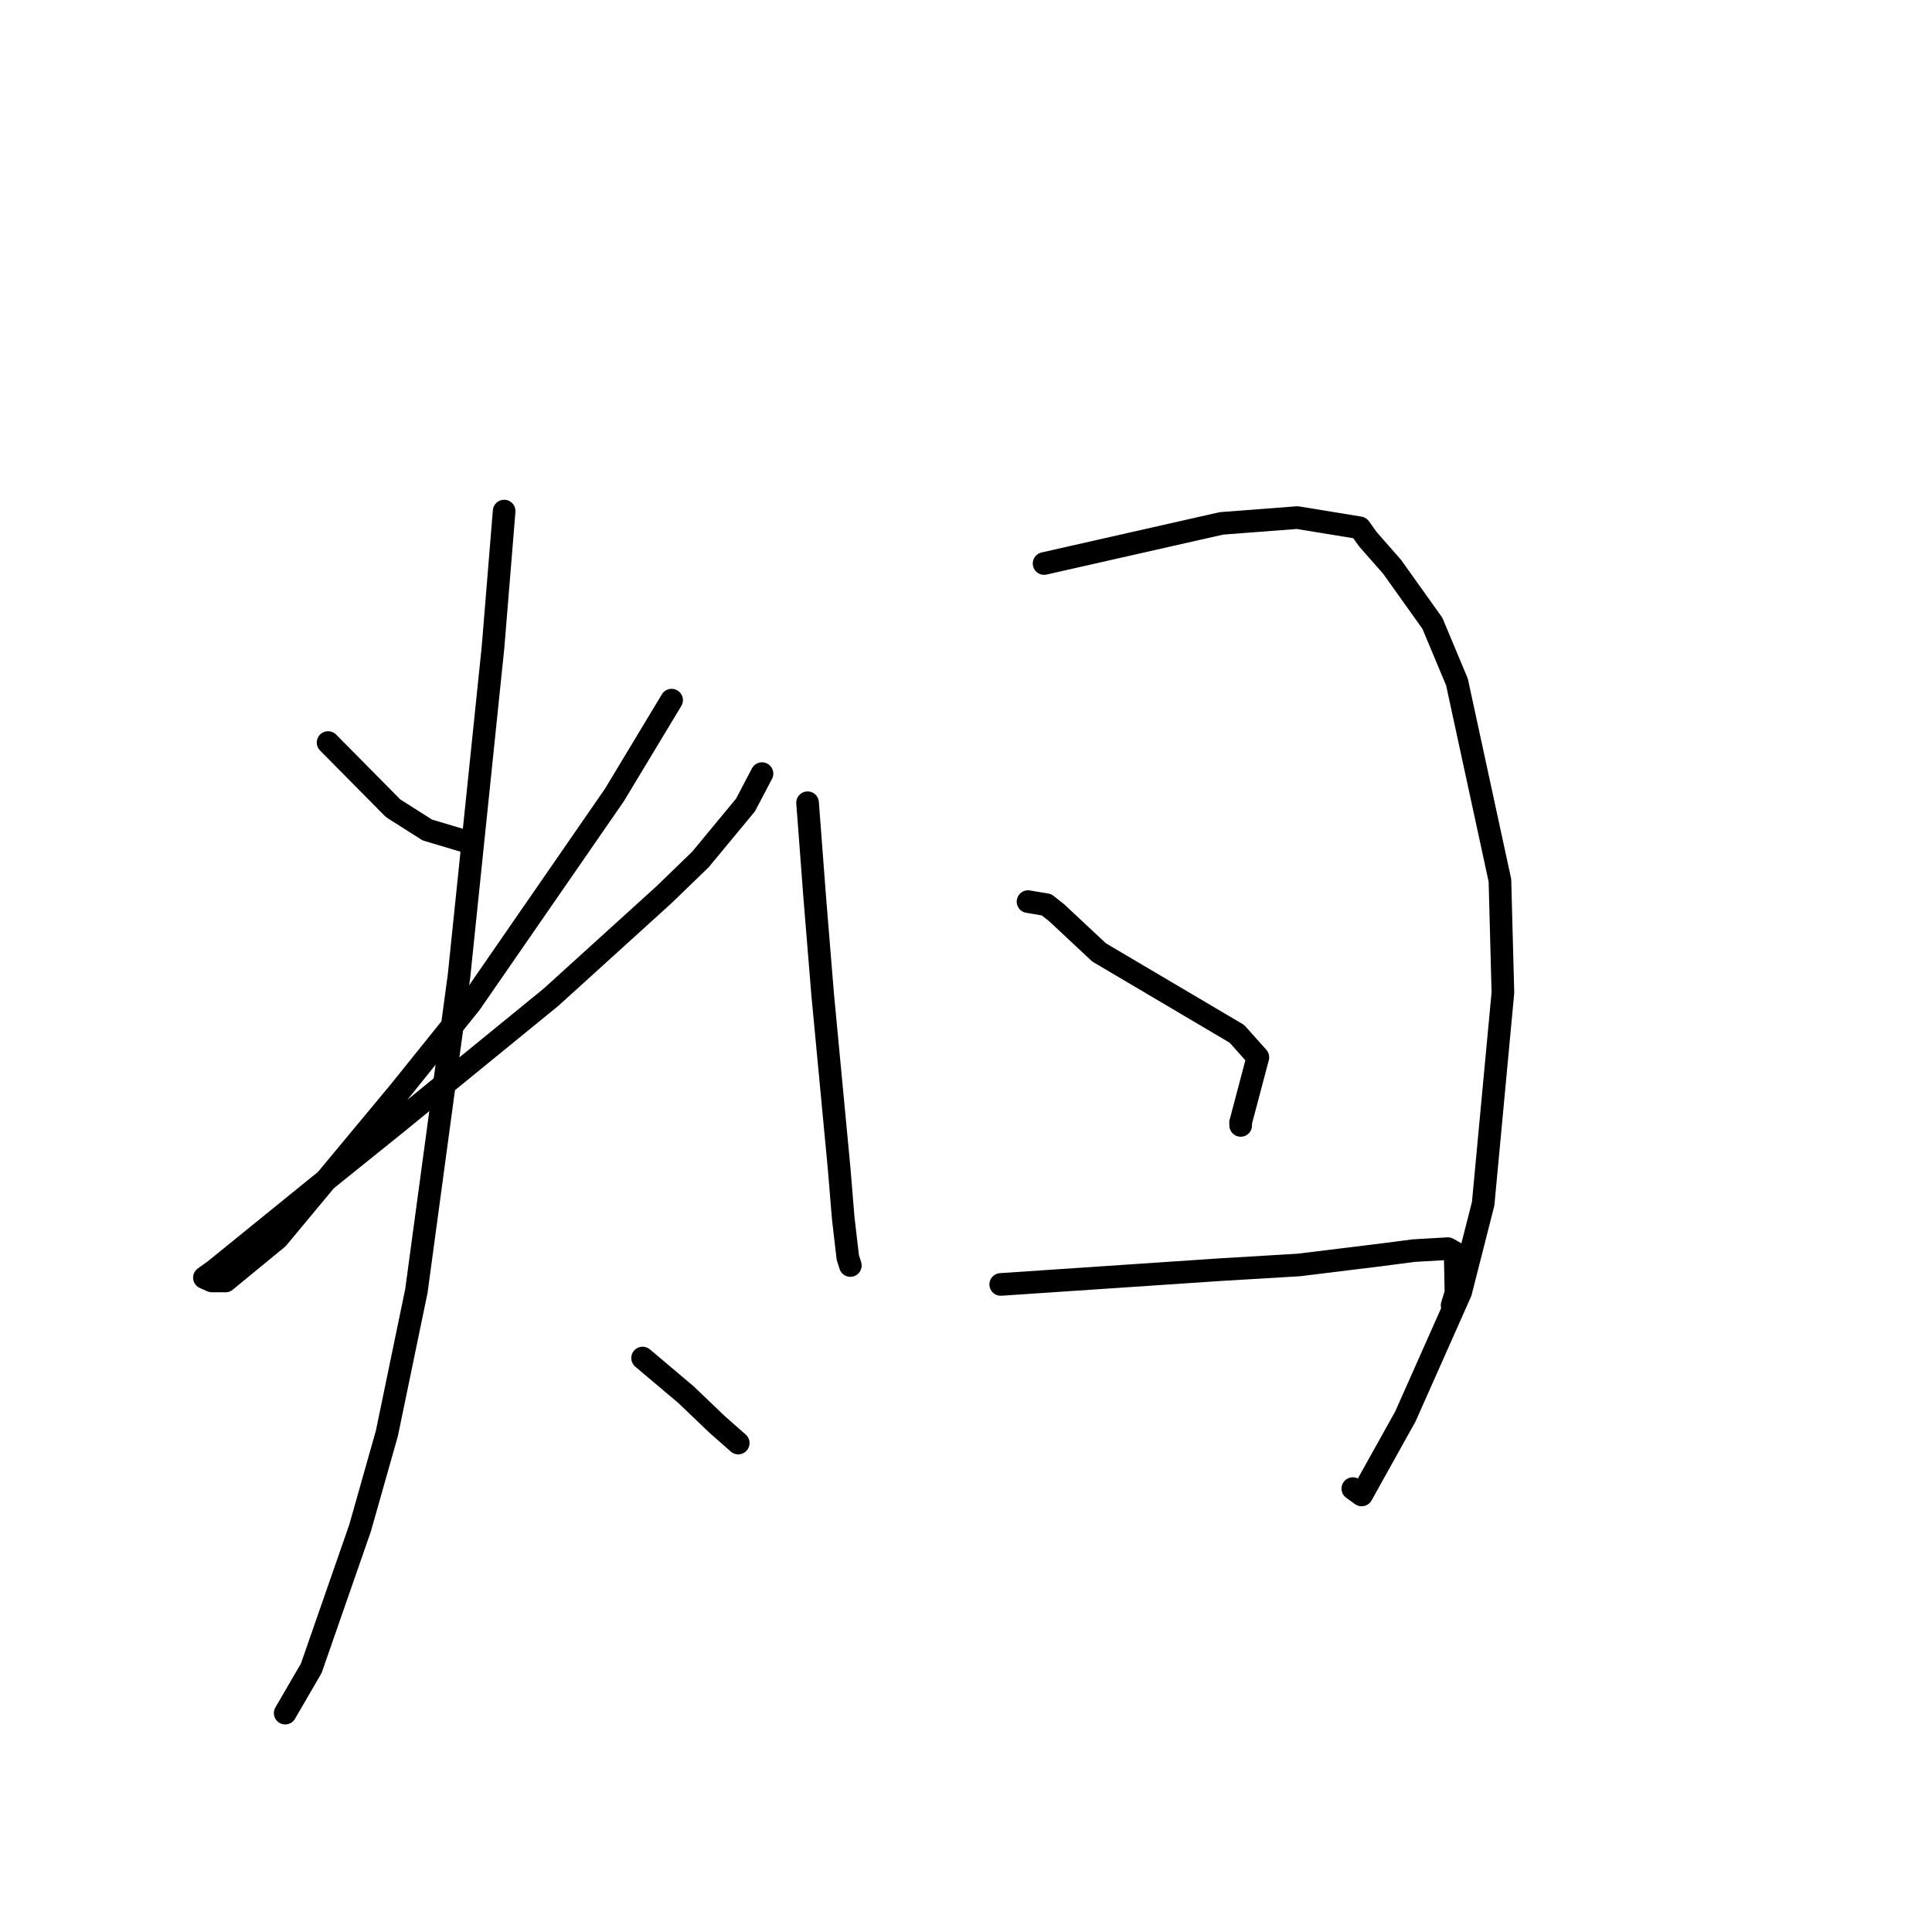 <?xml version="1.0" standalone="no"?>
    <svg width="256" height="256" xmlns="http://www.w3.org/2000/svg" version="1.1">
    <polyline stroke="black" stroke-width="3" stroke-linecap="round" fill="transparent" stroke-linejoin="round" points="43.473 98.39 52.094 107.104 56.621 109.977 61.906 111.555 62.255 111.636 " />
        <polyline stroke="black" stroke-width="3" stroke-linecap="round" fill="transparent" stroke-linejoin="round" points="88.991 92.772 81.417 105.335 62.335 132.944 52.972 144.589 36.787 164.066 29.882 169.737 28.082 169.735 27.106 169.304 27.093 169.298 27.088 169.296 28.453 168.316 42.116 157.229 52.328 149.013 73.027 132.123 87.966 118.57 92.813 113.882 98.783 106.667 100.79 102.843 100.967 102.507 " />
        <polyline stroke="black" stroke-width="3" stroke-linecap="round" fill="transparent" stroke-linejoin="round" points="66.802 67.721 65.325 85.801 60.827 129.271 55.175 171.043 51.265 189.927 47.708 202.486 41.248 221.048 38.105 226.457 37.79 226.998 " />
        <polyline stroke="black" stroke-width="3" stroke-linecap="round" fill="transparent" stroke-linejoin="round" points="85.147 179.947 90.906 184.806 95.038 188.762 97.672 191.079 97.82 191.21 " />
        <polyline stroke="black" stroke-width="3" stroke-linecap="round" fill="transparent" stroke-linejoin="round" points="107.007 106.367 107.962 118.978 109.008 131.789 111.179 154.712 111.734 161.434 112.338 166.619 112.654 167.619 112.675 167.686 " />
        <polyline stroke="black" stroke-width="3" stroke-linecap="round" fill="transparent" stroke-linejoin="round" points="138.347 74.668 161.859 69.349 171.899 68.584 180.167 69.936 181.281 71.484 184.459 75.101 189.794 82.582 193.055 90.368 198.748 116.656 199.143 131.521 196.527 159.497 193.549 171.198 186.231 187.665 180.427 198.089 179.258 197.248 " />
        <polyline stroke="black" stroke-width="3" stroke-linecap="round" fill="transparent" stroke-linejoin="round" points="136.22 119.468 138.67 119.882 140.05 120.977 145.634 126.201 163.899 136.99 166.674 140.098 164.381 148.762 164.398 149.123 " />
        <polyline stroke="black" stroke-width="3" stroke-linecap="round" fill="transparent" stroke-linejoin="round" points="132.6 170.195 161.749 168.233 172.136 167.612 182.946 166.284 187.332 165.713 191.85 165.452 192.82 166.009 192.921 171.317 192.414 172.955 " />
        </svg>